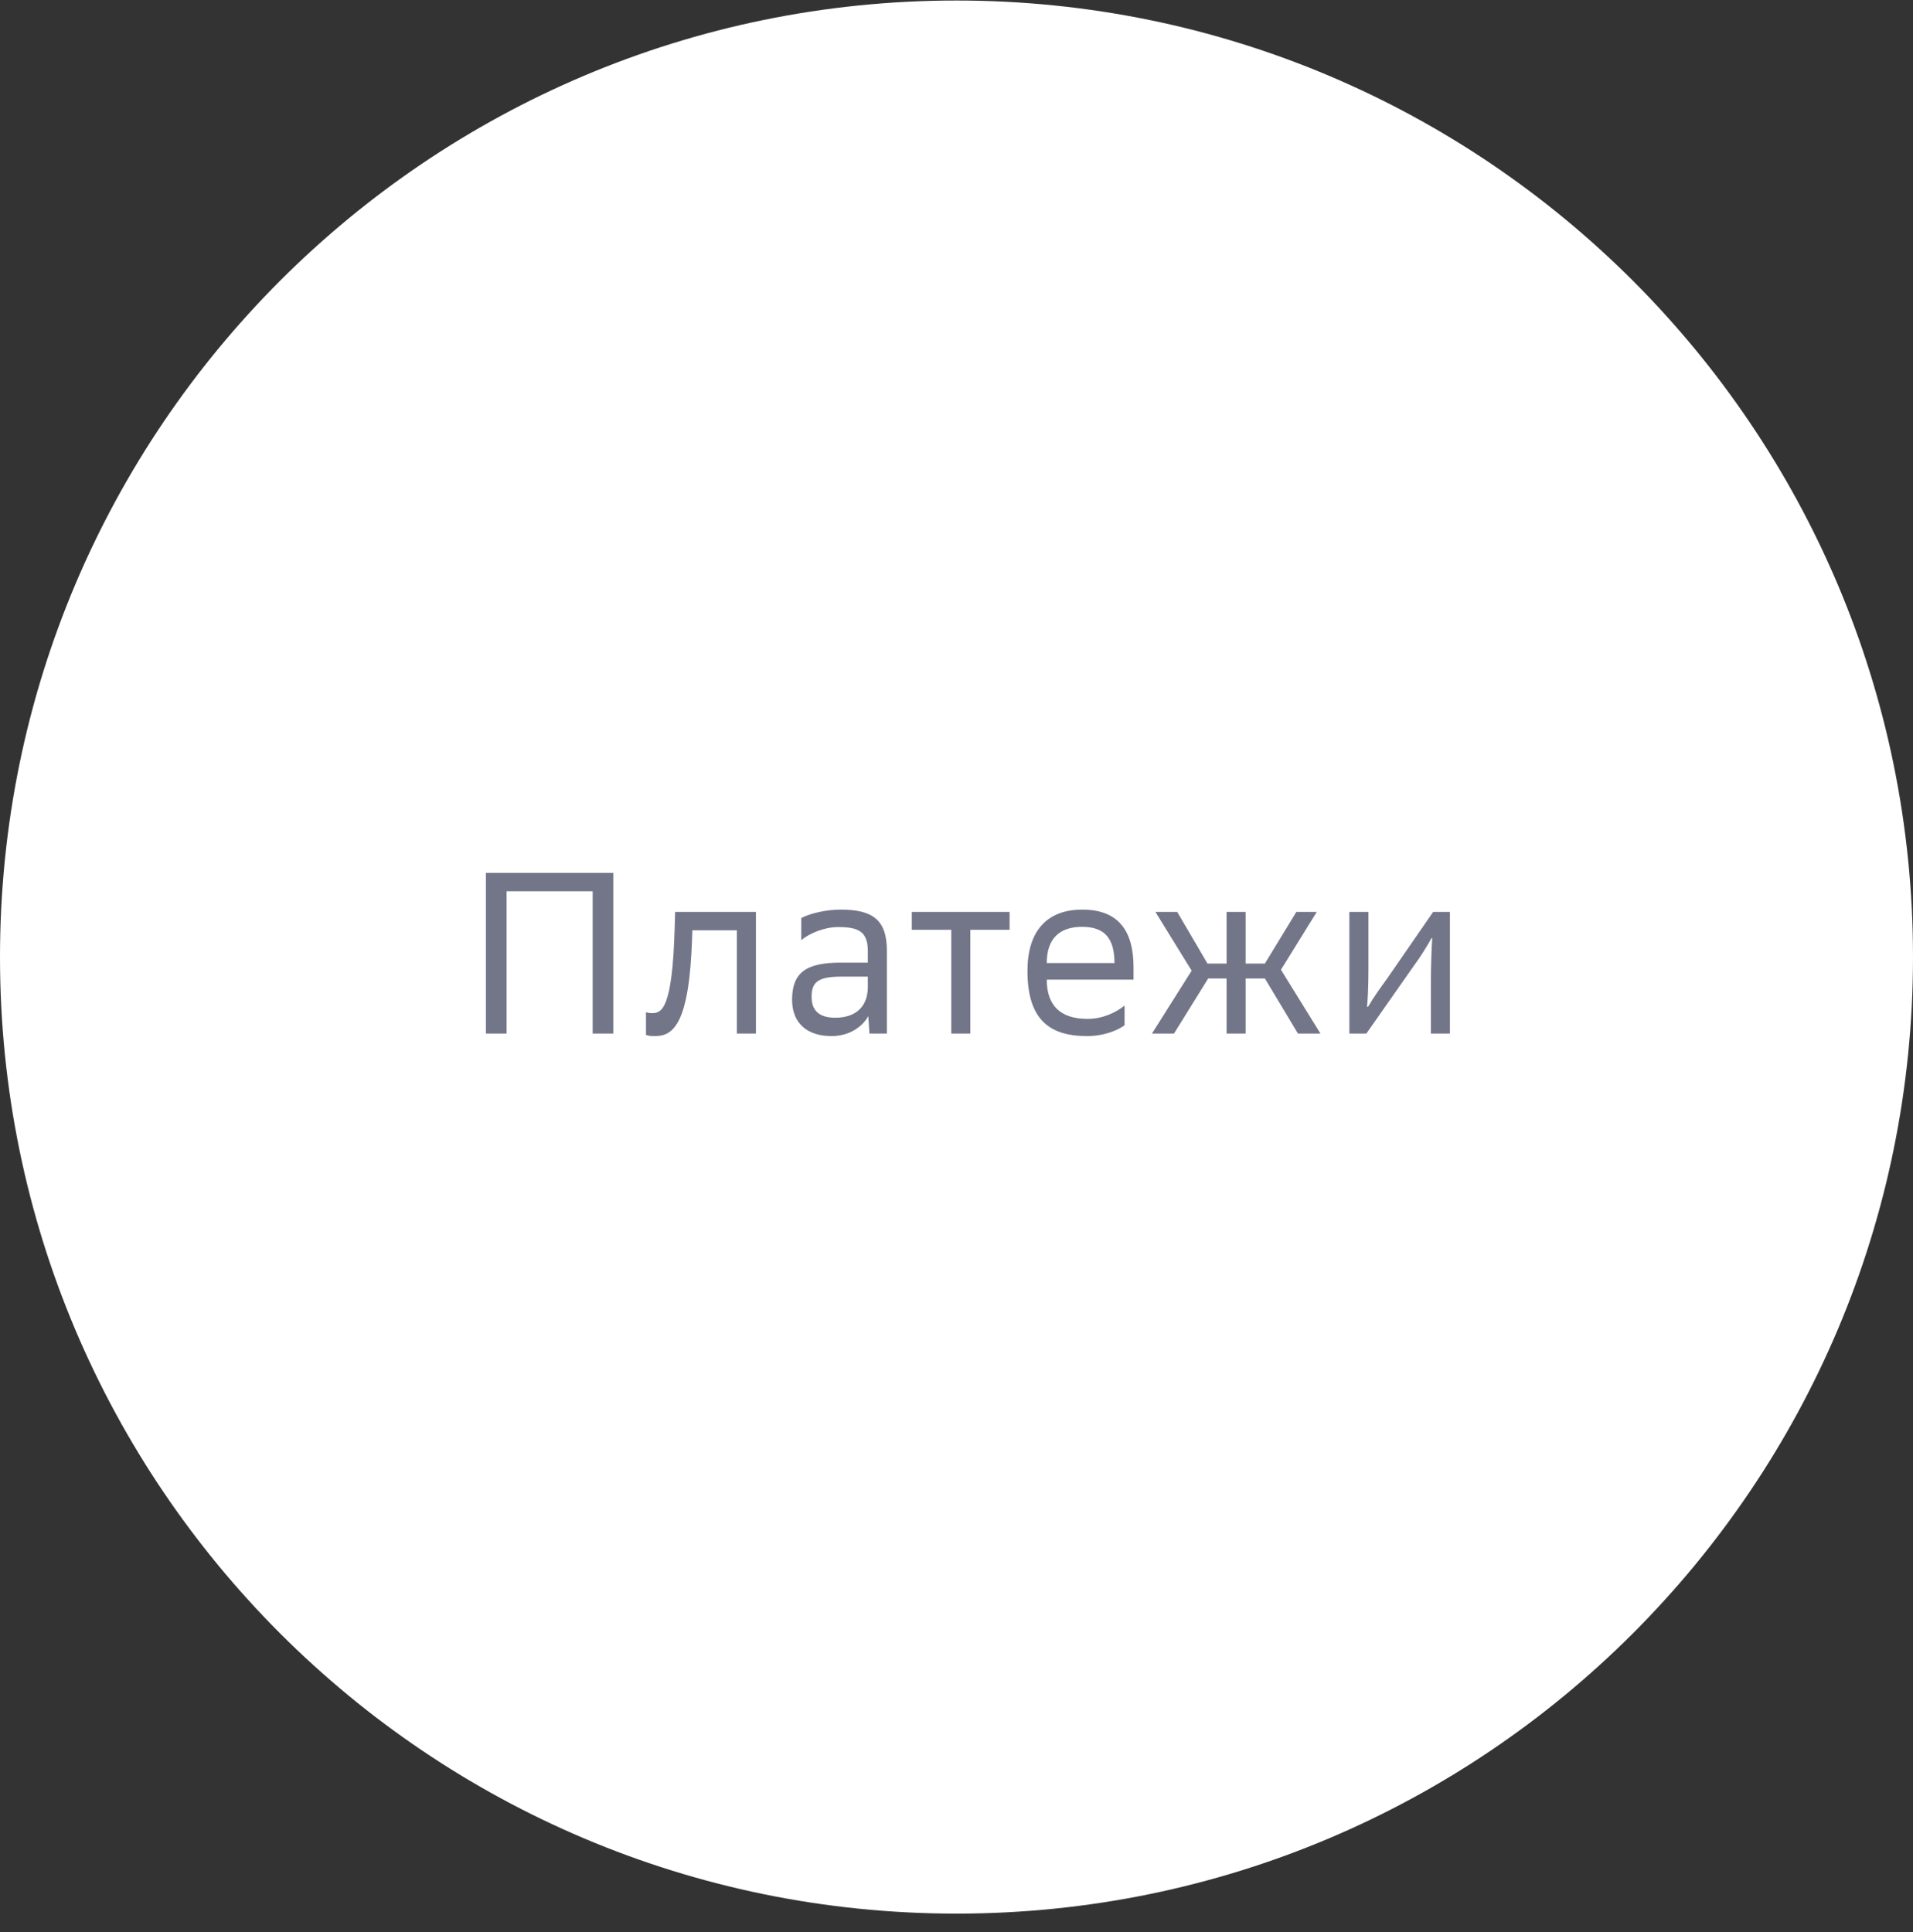 <?xml version="1.0" encoding="UTF-8"?> <svg xmlns="http://www.w3.org/2000/svg" width="100" height="101" viewBox="0 0 100 101" fill="none"><rect x="0" y="0" width="100" height="101" fill="#333333" stroke="none"/> <path d="M50 100.039C77.614 100.039 100 77.65 100 50.033C100 22.415 77.614 0.027 50 0.027C22.386 0.027 0 22.415 0 50.033C0 77.65 22.386 100.039 50 100.039Z" fill="white"></path> <path d="M25.401 54.032H26.481V46.592H30.981V54.032H32.061V45.632H25.401V54.032ZM33.768 54.104C33.948 54.164 34.056 54.164 34.248 54.164C35.196 54.164 36.036 53.528 36.18 49.016L36.192 48.632H38.52V54.032H39.516V47.672H35.292L35.268 48.5C35.148 52.784 34.584 52.964 34.08 52.964C33.96 52.964 33.876 52.952 33.768 52.916V54.104ZM45.45 54.032H46.361V49.712C46.361 48.068 45.605 47.552 43.925 47.552C43.313 47.552 42.413 47.708 41.886 47.996V49.148C42.318 48.788 43.097 48.464 43.818 48.464C44.886 48.464 45.365 48.704 45.365 49.724V50.324H43.938C42.114 50.324 41.406 50.864 41.406 52.268C41.406 53.492 42.197 54.164 43.469 54.164C44.382 54.164 45.066 53.696 45.389 53.12L45.45 54.032ZM42.425 52.112C42.425 51.344 42.761 51.056 43.974 51.056H45.365V51.596C45.365 52.52 44.837 53.204 43.661 53.204C42.785 53.204 42.425 52.796 42.425 52.112ZM49.727 54.032H50.723V48.608H52.775V47.672H47.663V48.608H49.727V54.032ZM59.254 51.212V50.564C59.254 48.764 58.546 47.552 56.578 47.552C54.718 47.552 53.71 48.68 53.71 50.756C53.71 53.204 54.766 54.164 56.818 54.164C57.766 54.164 58.474 53.828 58.786 53.6V52.568C58.318 52.94 57.646 53.264 56.842 53.264C55.45 53.264 54.718 52.58 54.718 51.212H59.254ZM56.566 48.452C57.742 48.452 58.258 49.052 58.258 50.348H54.718C54.718 49.052 55.402 48.452 56.566 48.452ZM61.369 54.032L63.157 51.152H64.117V54.032H65.113V51.152H66.121L67.849 54.032H69.025L66.961 50.696L68.833 47.672H67.765L66.121 50.372H65.113V47.672H64.117V50.372H63.121L61.537 47.672H60.397L62.293 50.744L60.217 54.032H61.369ZM70.537 54.032H71.425L73.897 50.504C74.257 50.024 74.629 49.412 74.833 49.04L74.869 49.052C74.833 49.496 74.797 50.54 74.797 51.464V54.032H75.793V47.672H74.917L72.505 51.164C72.157 51.644 71.809 52.124 71.509 52.64L71.461 52.616C71.497 52.304 71.533 51.512 71.533 50.768V47.672H70.537V54.032Z" fill="#737688"></path> </svg> 